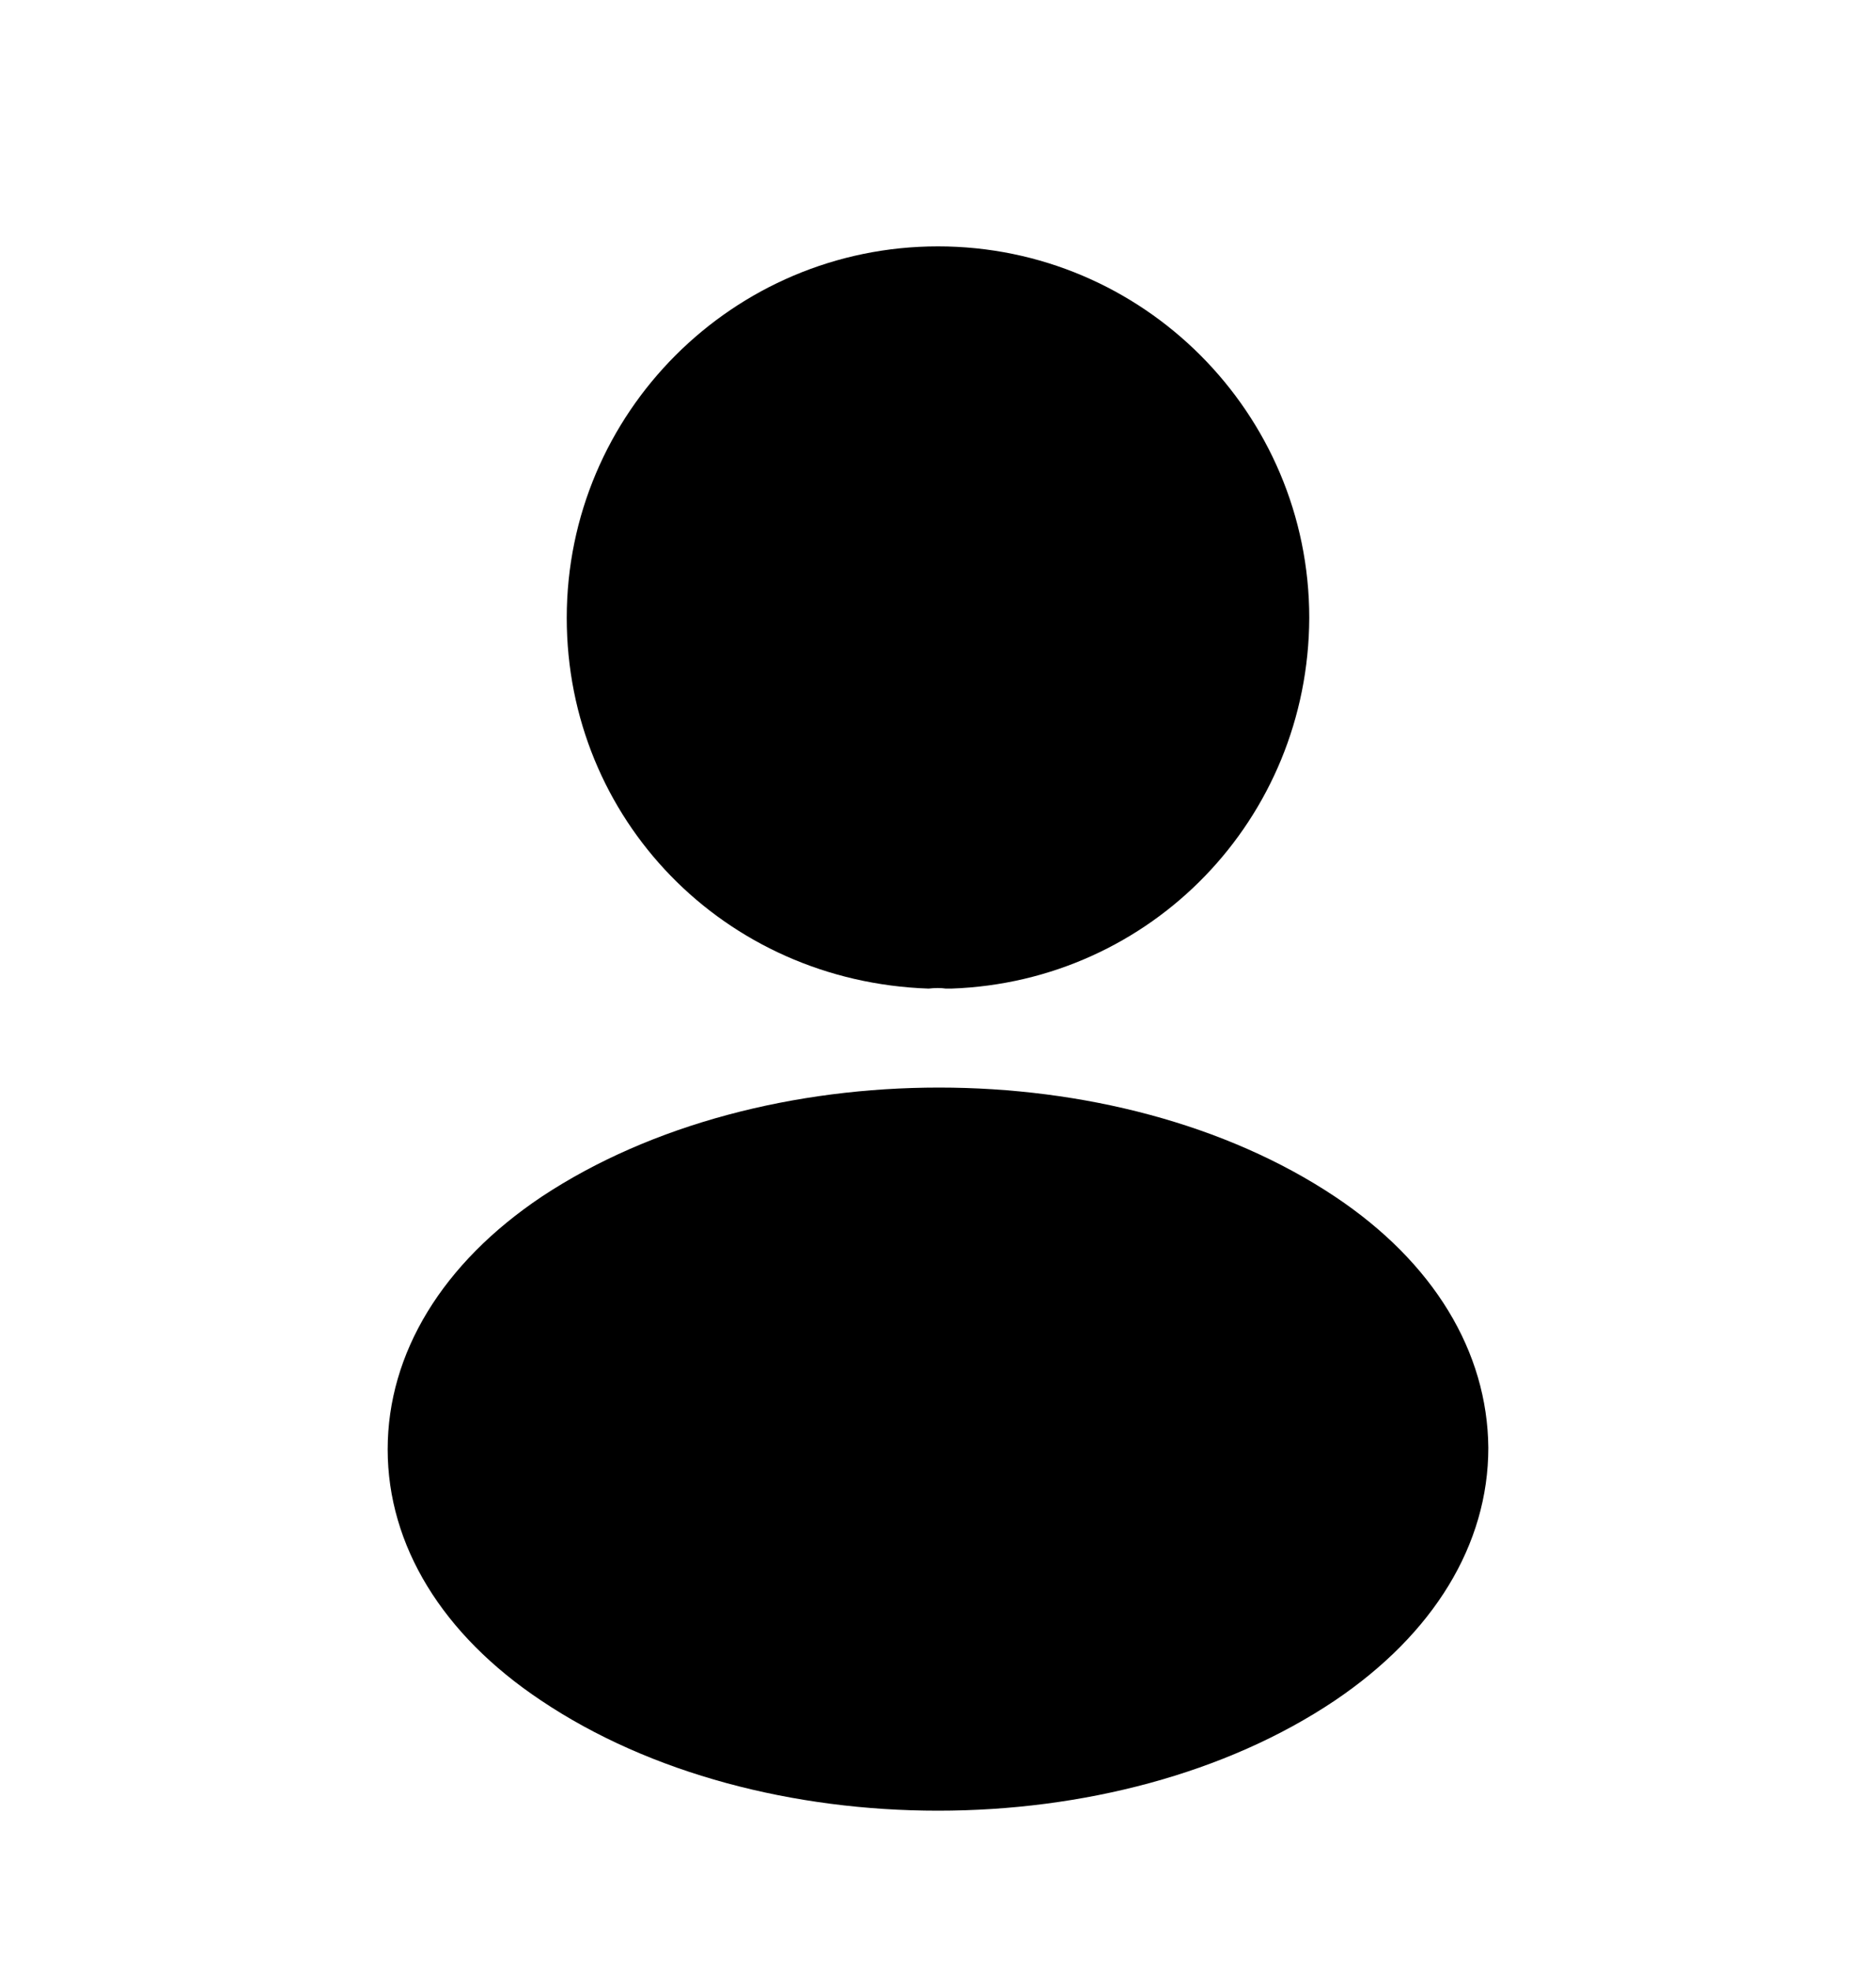 <svg width="20" height="21" viewBox="0 0 20 21" fill="none" xmlns="http://www.w3.org/2000/svg">
<path d="M10 2.625C7.817 2.625 6.042 4.4 6.042 6.583C6.042 8.725 7.717 10.458 9.9 10.533C9.967 10.525 10.033 10.525 10.083 10.533C10.1 10.533 10.108 10.533 10.125 10.533C10.133 10.533 10.133 10.533 10.142 10.533C12.275 10.458 13.95 8.725 13.958 6.583C13.958 4.4 12.183 2.625 10 2.625Z" fill="#000000"></path>
<path d="M14.233 12.75C11.908 11.2 8.117 11.2 5.775 12.75C4.717 13.458 4.133 14.417 4.133 15.442C4.133 16.467 4.717 17.417 5.767 18.117C6.933 18.9 8.467 19.292 10 19.292C11.533 19.292 13.067 18.9 14.233 18.117C15.283 17.408 15.867 16.458 15.867 15.425C15.858 14.4 15.283 13.45 14.233 12.75Z" fill="#000000"></path>
</svg>
